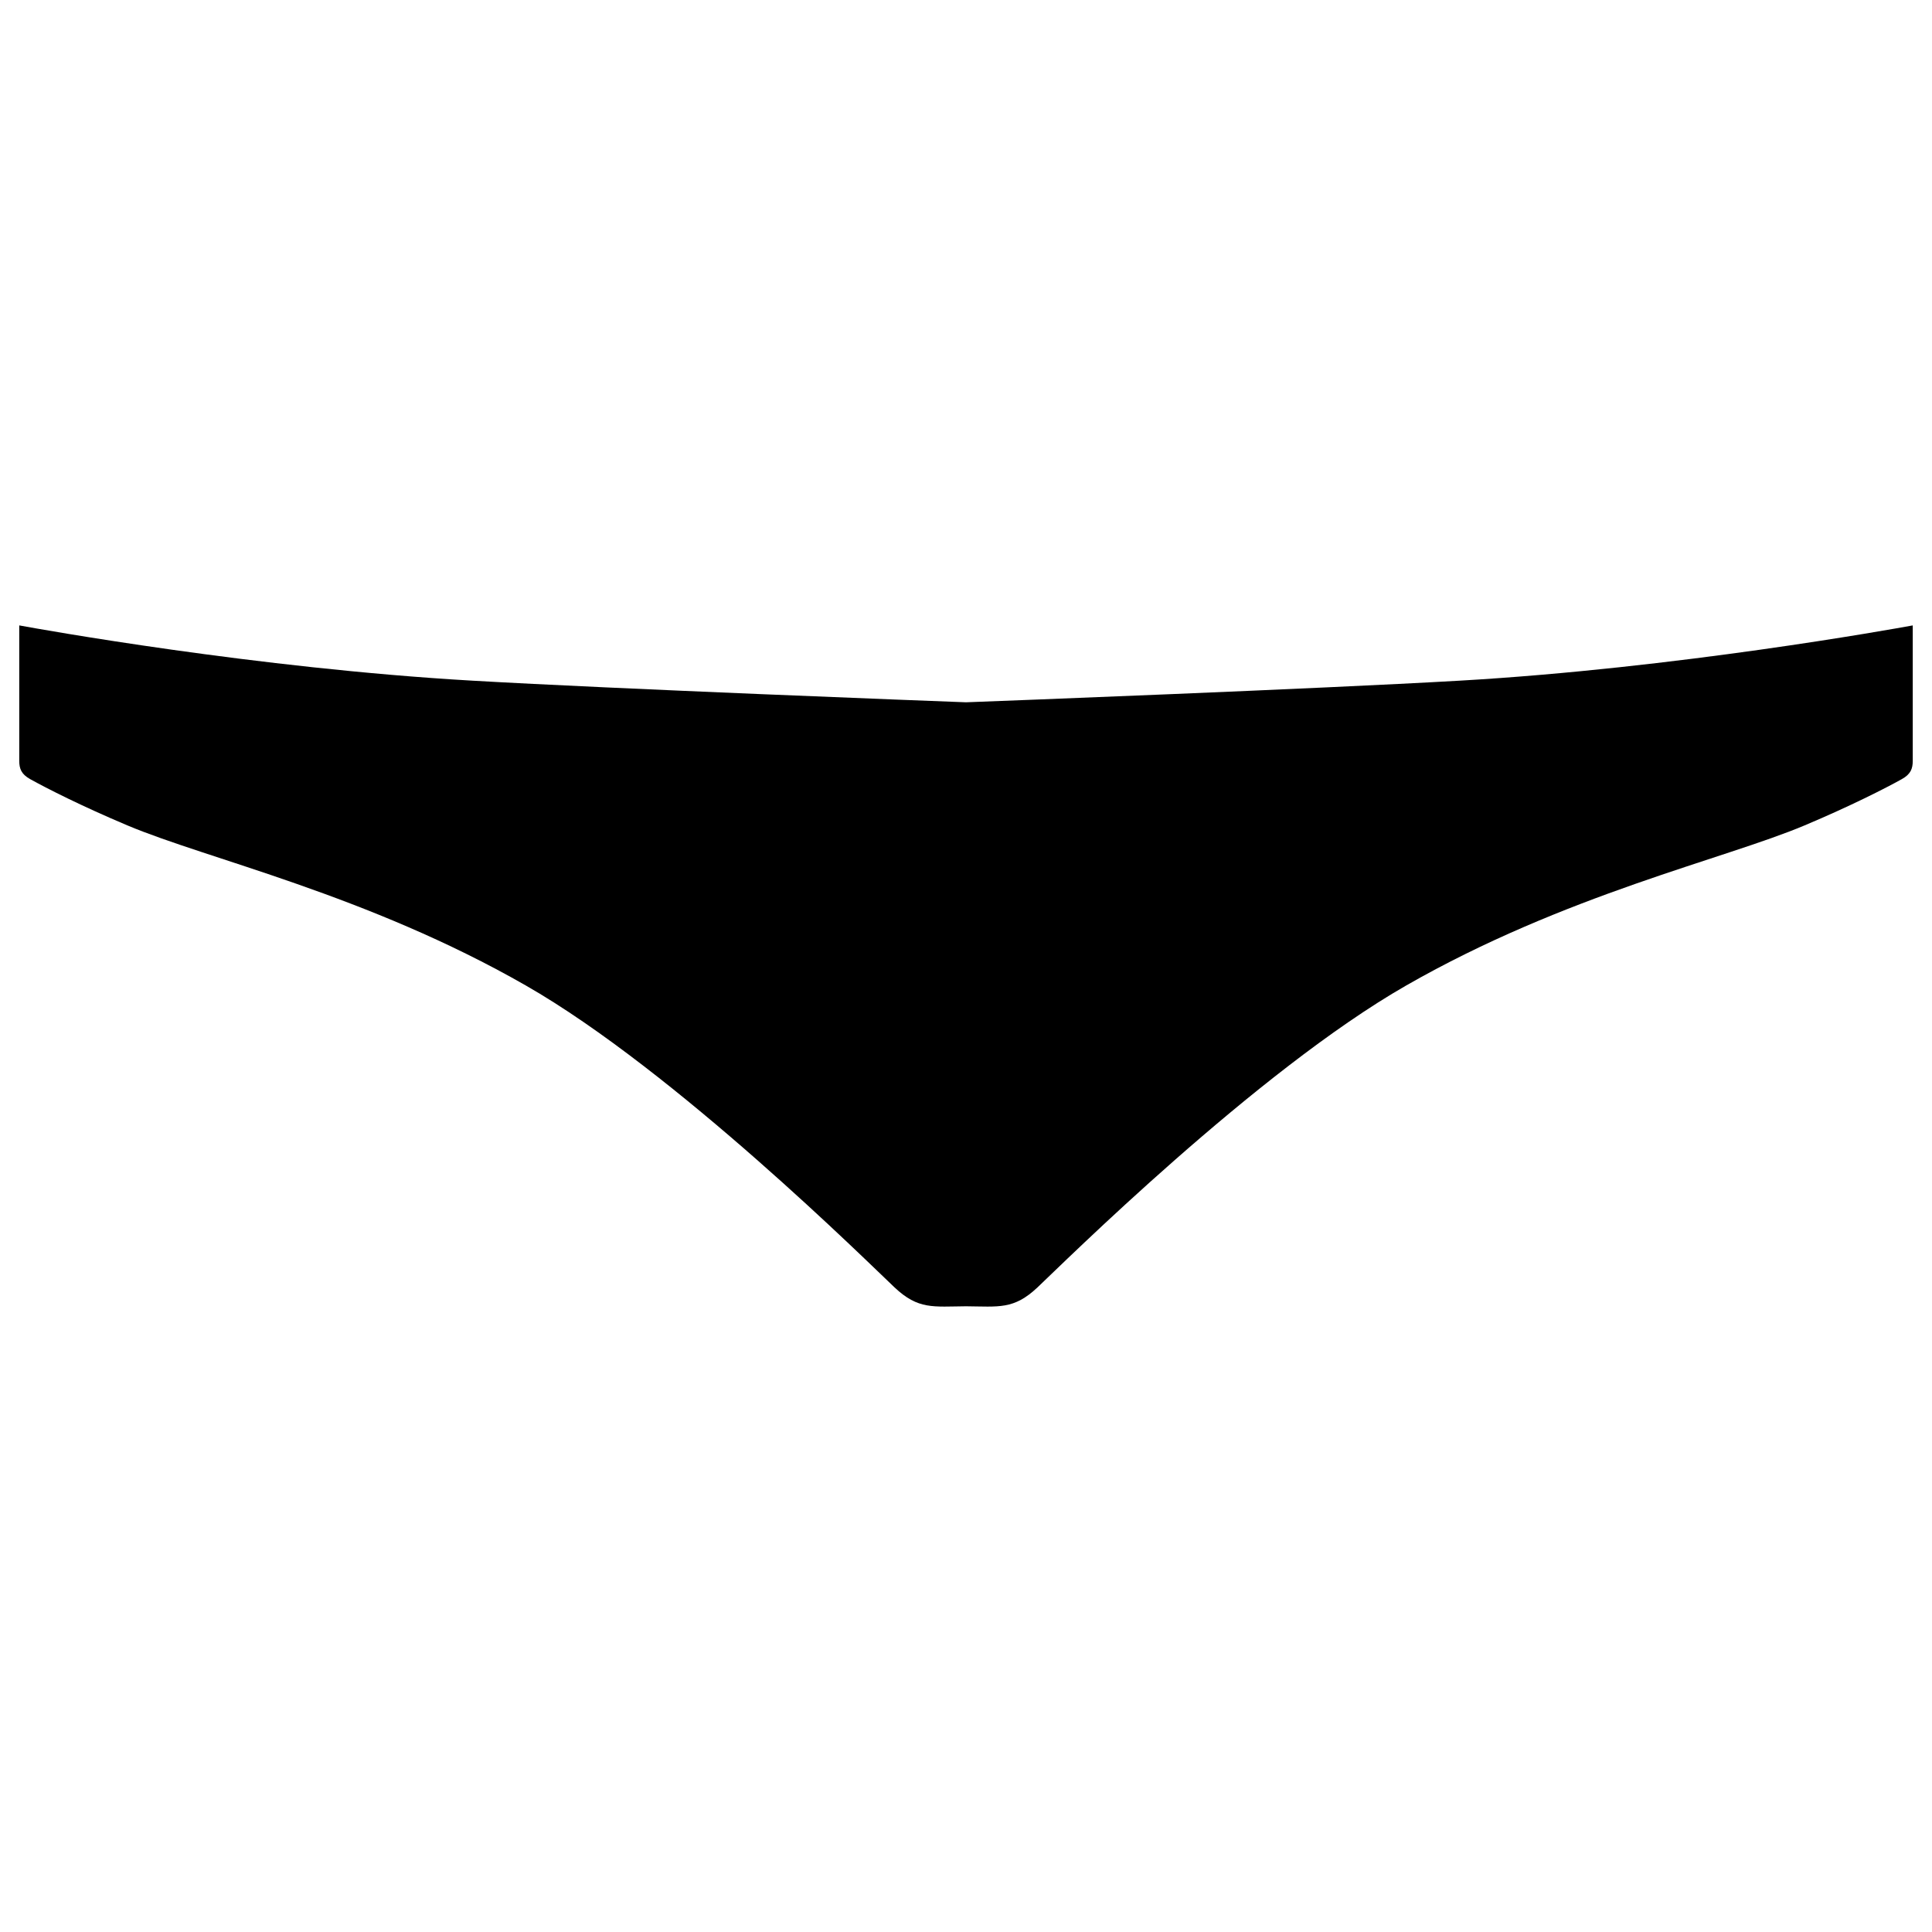 <svg xmlns="http://www.w3.org/2000/svg" xmlns:xlink="http://www.w3.org/1999/xlink" version="1.1" id="Layer_1" x="0px" y="0px" width="100.0px" height="100px" viewBox="0 0 1000 1000" enable-background="new 0 0 1000 1000" xml:space="preserve">
<path fill="#000000" d="M755.644,352.305c-74.397,4.291-236.771,10.493-255.648,11.199c-18.878-0.706-181.242-6.908-255.629-11.199  c-111.976-6.462-223.993-26.69-234.403-28.591c0,0,0,65.961,0,70.076c0,4.135,1.122,6.95,5.6,9.454  c8.343,4.665,26.752,14.025,50.377,23.979c41.401,17.464,124.08,35.822,206.228,82.865  c77.411,44.32,178.062,144.255,190.851,156.275c12.301,11.595,20.01,9.891,36.977,9.766c16.986,0.125,24.674,1.829,36.996-9.766  c12.789-12.021,113.43-111.955,190.851-156.275c82.148-47.043,164.815-65.401,206.218-82.865  c23.625-9.953,42.034-19.313,50.367-23.979c4.488-2.504,5.609-5.319,5.609-9.454c0-4.114,0-70.076,0-70.076  C979.626,325.614,867.62,345.843,755.644,352.305z"/>
</svg>